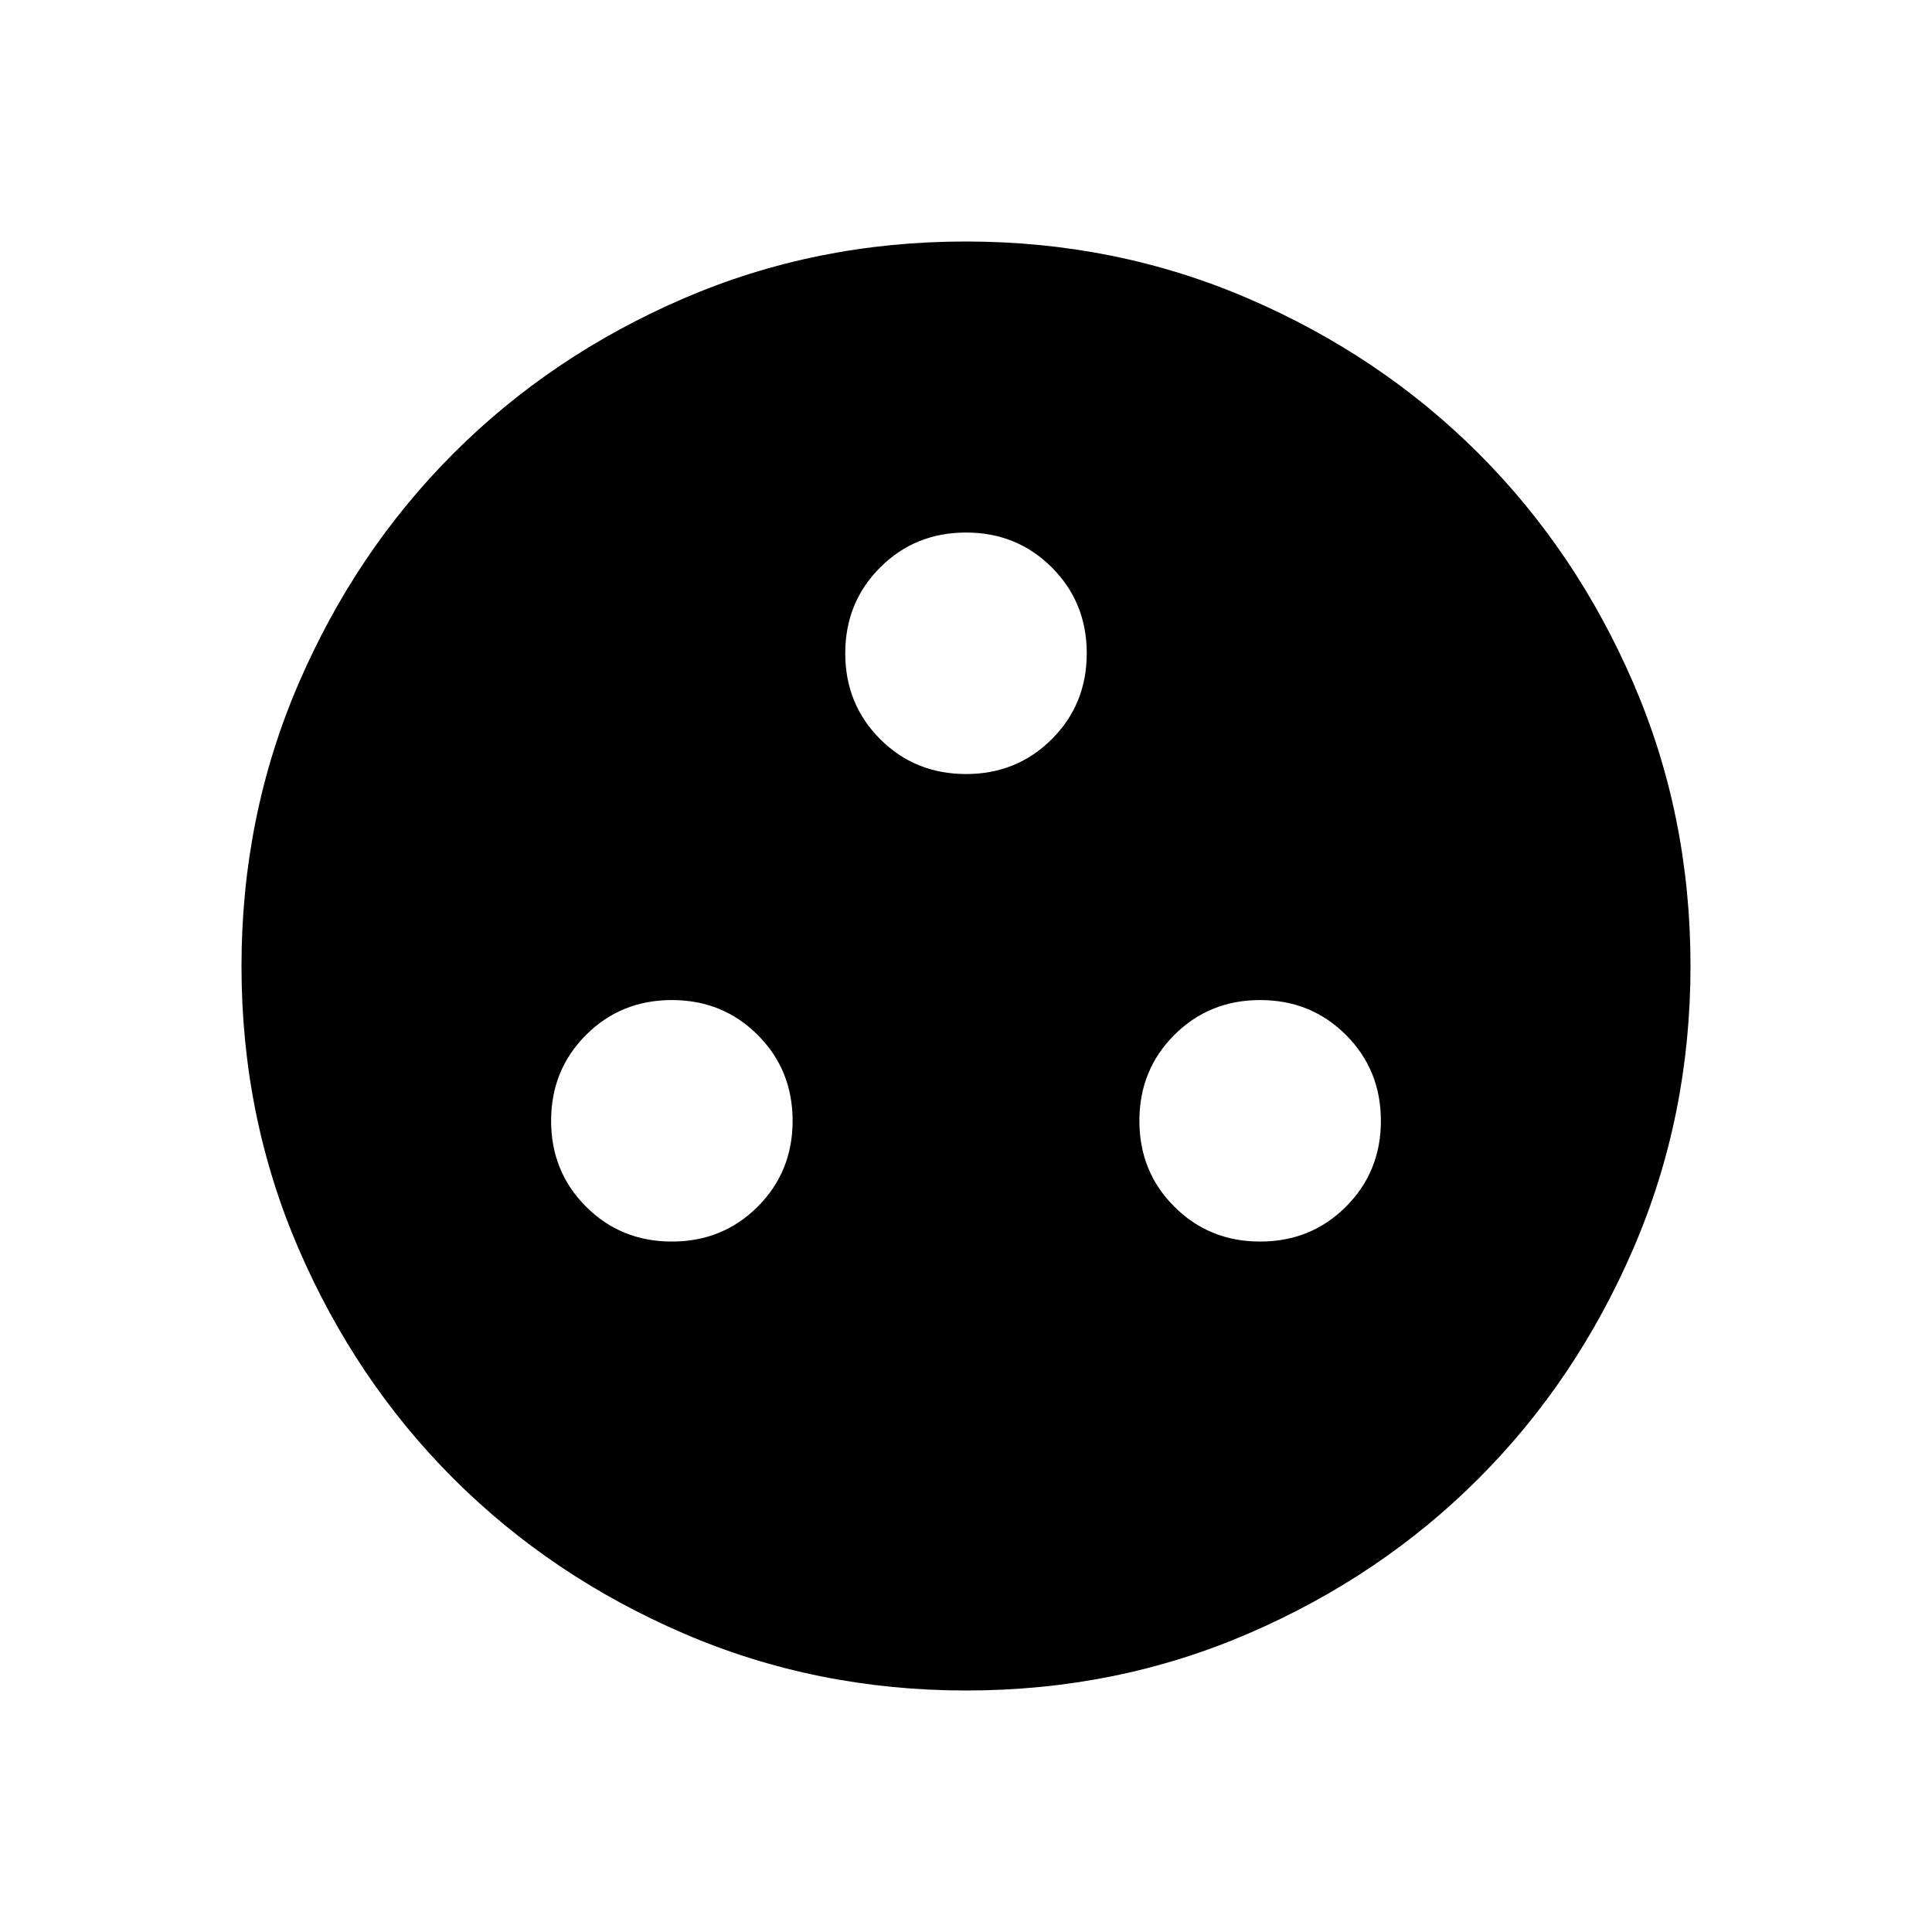 <svg xmlns="http://www.w3.org/2000/svg" height="24" viewBox="0 -960 960 960" width="24"><path d="M333.846-343.077q25.308 0 42.654-17.346 17.346-17.346 17.346-42.654 0-25.308-17.346-42.654-17.346-17.346-42.654-17.346-25.308 0-42.654 17.346-17.346 17.346-17.346 42.654 0 25.308 17.346 42.654 17.346 17.346 42.654 17.346Zm292.308 0q25.308 0 42.654-17.346 17.346-17.346 17.346-42.654 0-25.308-17.346-42.654-17.346-17.346-42.654-17.346-25.308 0-42.654 17.346-17.346 17.346-17.346 42.654 0 25.308 17.346 42.654 17.346 17.346 42.654 17.346ZM480-575.385q25.308 0 42.654-17.346Q540-610.077 540-635.385q0-25.307-17.346-42.654-17.346-17.346-42.654-17.346-25.308 0-42.654 17.346Q420-660.692 420-635.385q0 25.308 17.346 42.654 17.346 17.346 42.654 17.346ZM480.134-120q-74.673 0-140.41-28.339-65.737-28.34-114.365-76.922-48.627-48.582-76.993-114.257Q120-405.194 120-479.866q0-74.673 28.339-140.41 28.34-65.737 76.922-114.365 48.582-48.627 114.257-76.993Q405.194-840 479.866-840q74.673 0 140.41 28.339 65.737 28.34 114.365 76.922 48.627 48.582 76.993 114.257Q840-554.806 840-480.134q0 74.673-28.339 140.41-28.34 65.737-76.922 114.365-48.582 48.627-114.257 76.993Q554.806-120 480.134-120Z"/></svg>